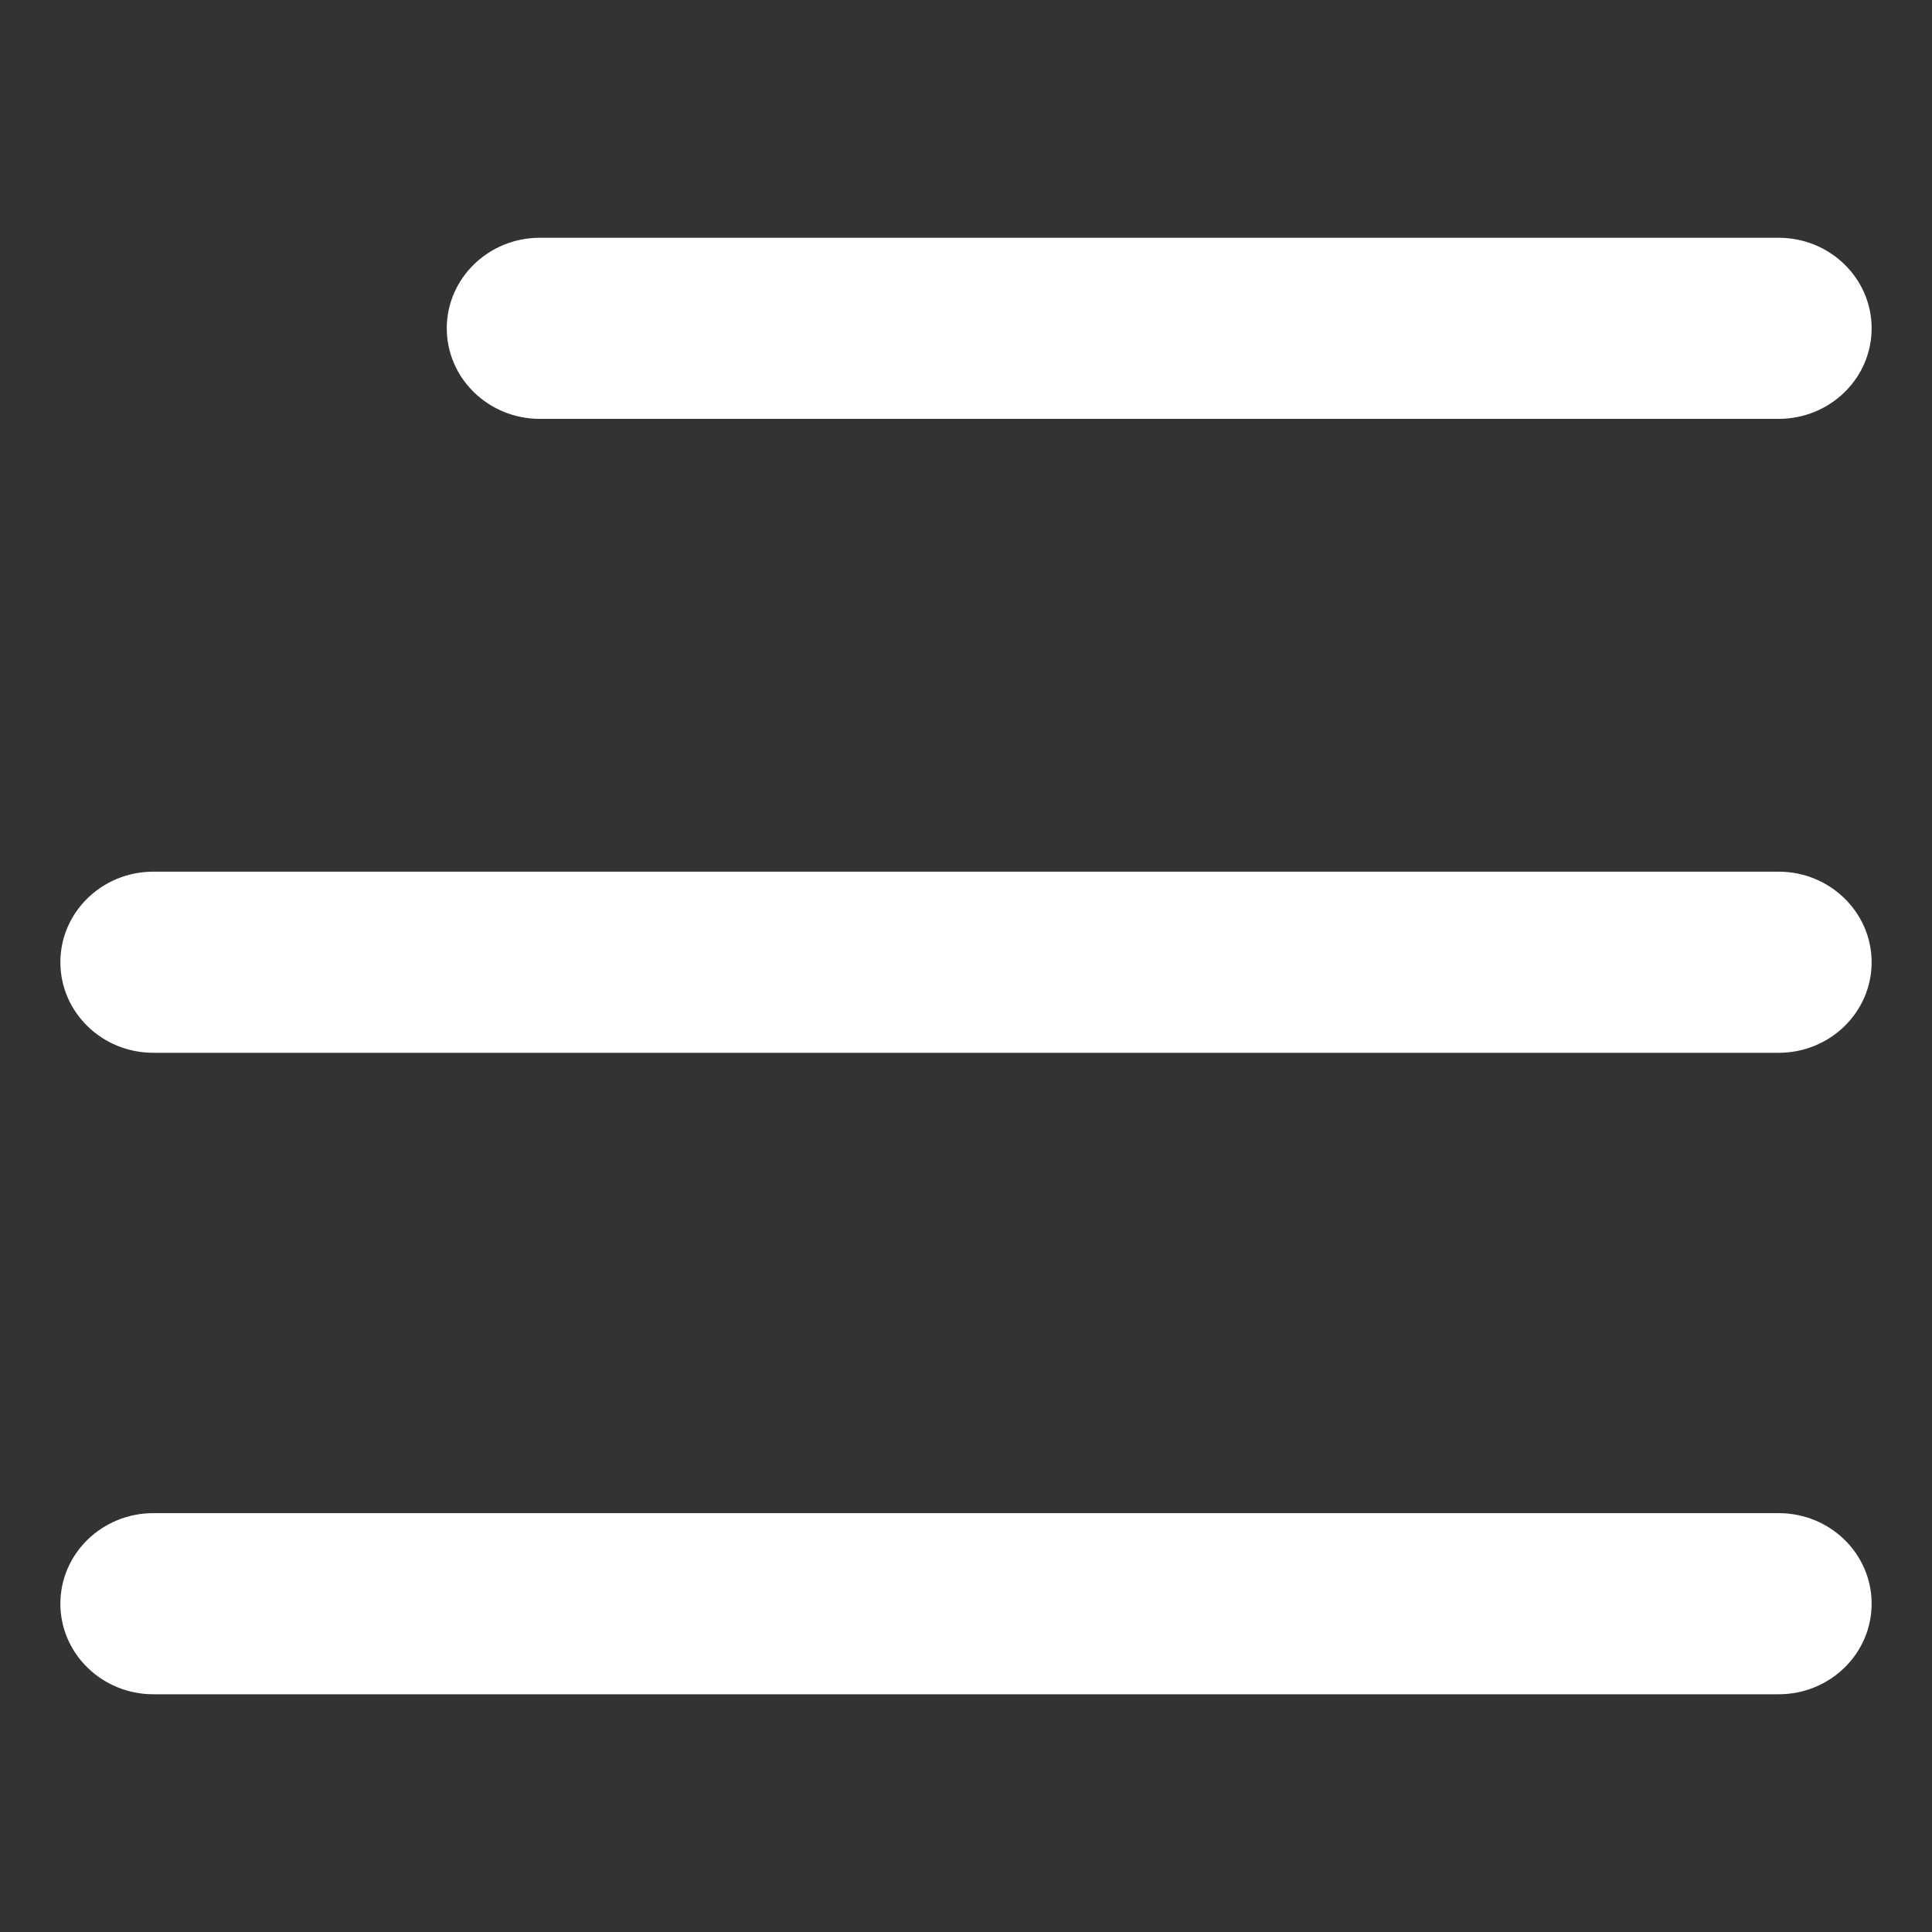 <?xml version="1.0" encoding="UTF-8"?>
<svg width="40px" height="40px" viewBox="0 0 40 40" version="1.1" xmlns="http://www.w3.org/2000/svg" xmlns:xlink="http://www.w3.org/1999/xlink">
    <rect x="0" y="0" width="40" height="40" fill="#333333" stroke="none"/>
    <g id="H5暗黑" stroke="none" stroke-width="1" fill="none" fill-rule="evenodd">
        <g id="0-H5首页" transform="translate(-670, -126)" fill-rule="nonzero">
            <g id="更多" transform="translate(670, 126)">
                <rect id="矩形" fill="#000000" opacity="0" x="0" y="0" width="40" height="40"></rect>
                <path d="M11.175,8.672 L36.825,8.672 C37.89,8.672 38.75,7.832 38.75,6.798 C38.75,5.763 37.89,4.923 36.825,4.923 L11.175,4.923 C10.113,4.923 9.25,5.763 9.25,6.798 C9.25,7.832 10.113,8.672 11.175,8.672 Z M36.825,18.047 L3.175,18.047 C2.11,18.047 1.25,18.887 1.25,19.922 C1.25,20.957 2.11,21.797 3.175,21.797 L36.825,21.797 C37.89,21.797 38.75,20.957 38.75,19.922 C38.75,18.887 37.885,18.047 36.825,18.047 L36.825,18.047 Z M36.825,31.328 L3.175,31.328 C2.112,31.328 1.25,32.167 1.25,33.203 C1.25,34.237 2.112,35.078 3.175,35.078 L36.825,35.078 C37.89,35.078 38.75,34.237 38.75,33.203 C38.75,32.167 37.89,31.328 36.825,31.328 Z" id="形状" fill="#FFFFFF"></path>
            </g>
        </g>
    </g>
</svg>